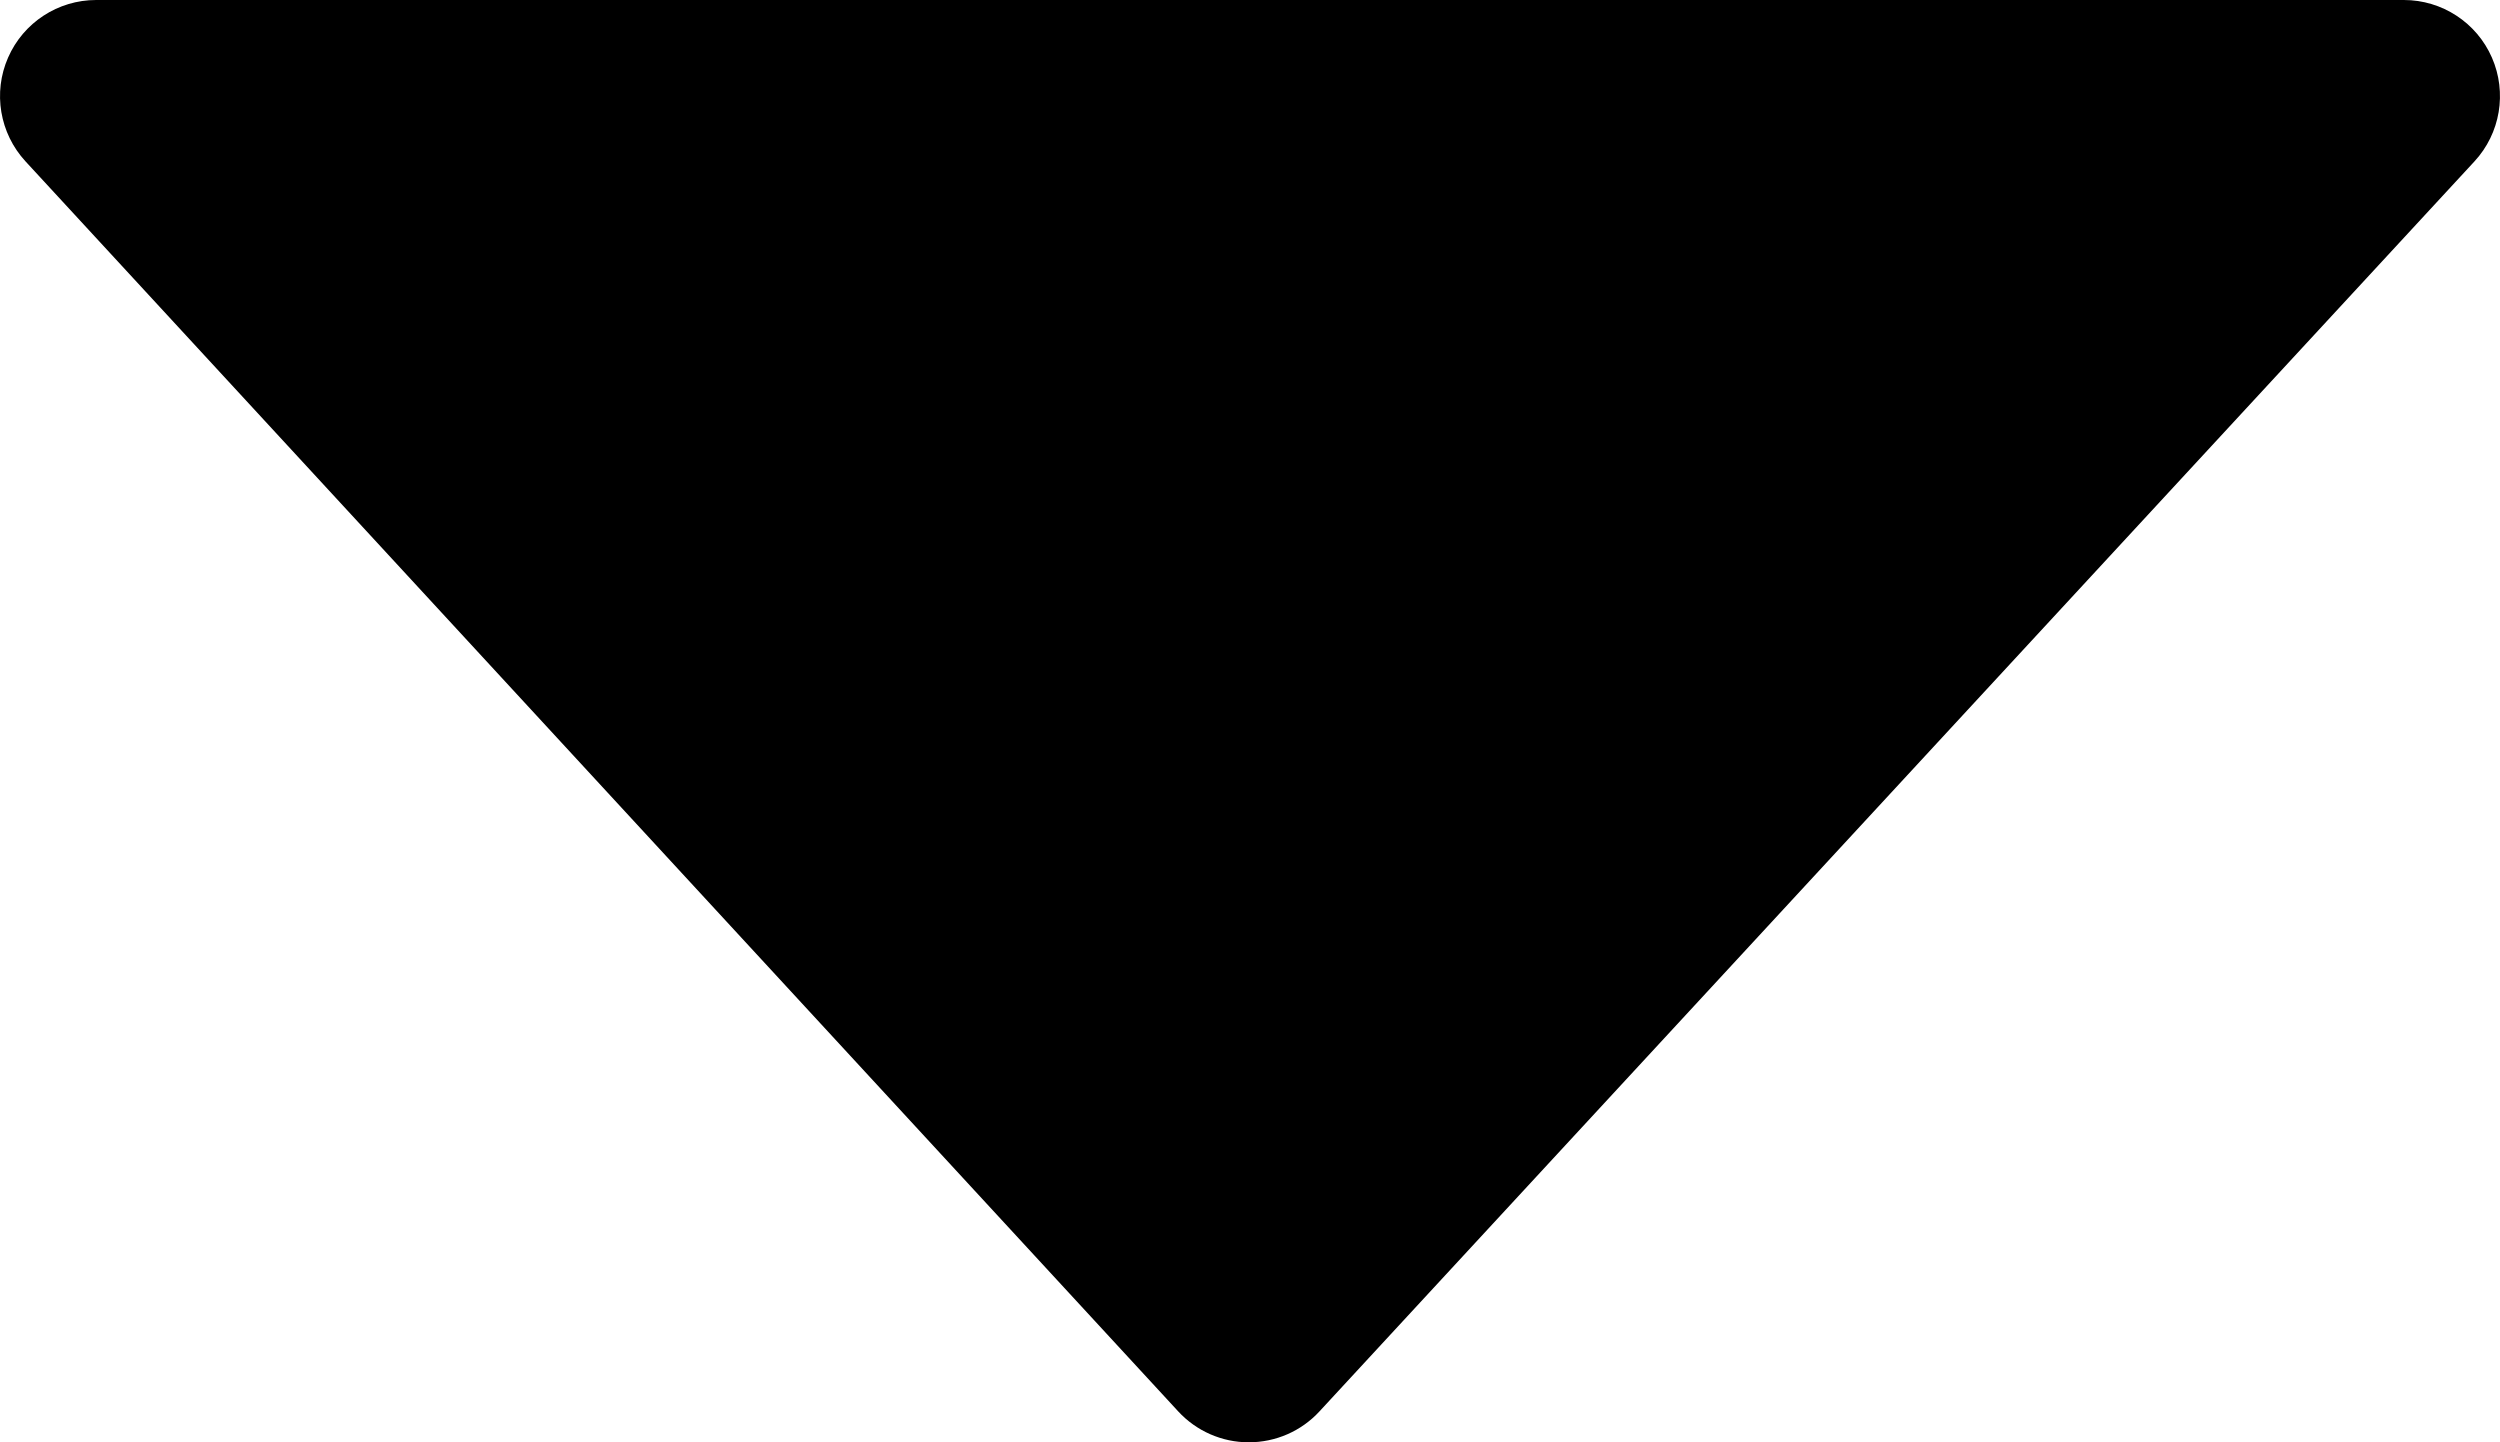 <svg width="26" height="15" viewBox="0 0 26 15" fill="none" xmlns="http://www.w3.org/2000/svg">
<path fill-rule="evenodd" clip-rule="evenodd" d="M25.734 1.679C26.004 1.387 26.075 0.963 25.916 0.599C25.757 0.235 25.397 0 25 0H1C0.603 0 0.243 0.235 0.084 0.599C-0.075 0.962 -0.004 1.386 0.265 1.678L12.253 14.678C12.442 14.883 12.708 15 12.987 15C13.267 15 13.533 14.884 13.722 14.679L25.734 1.679Z" fill="black"/>
</svg>
